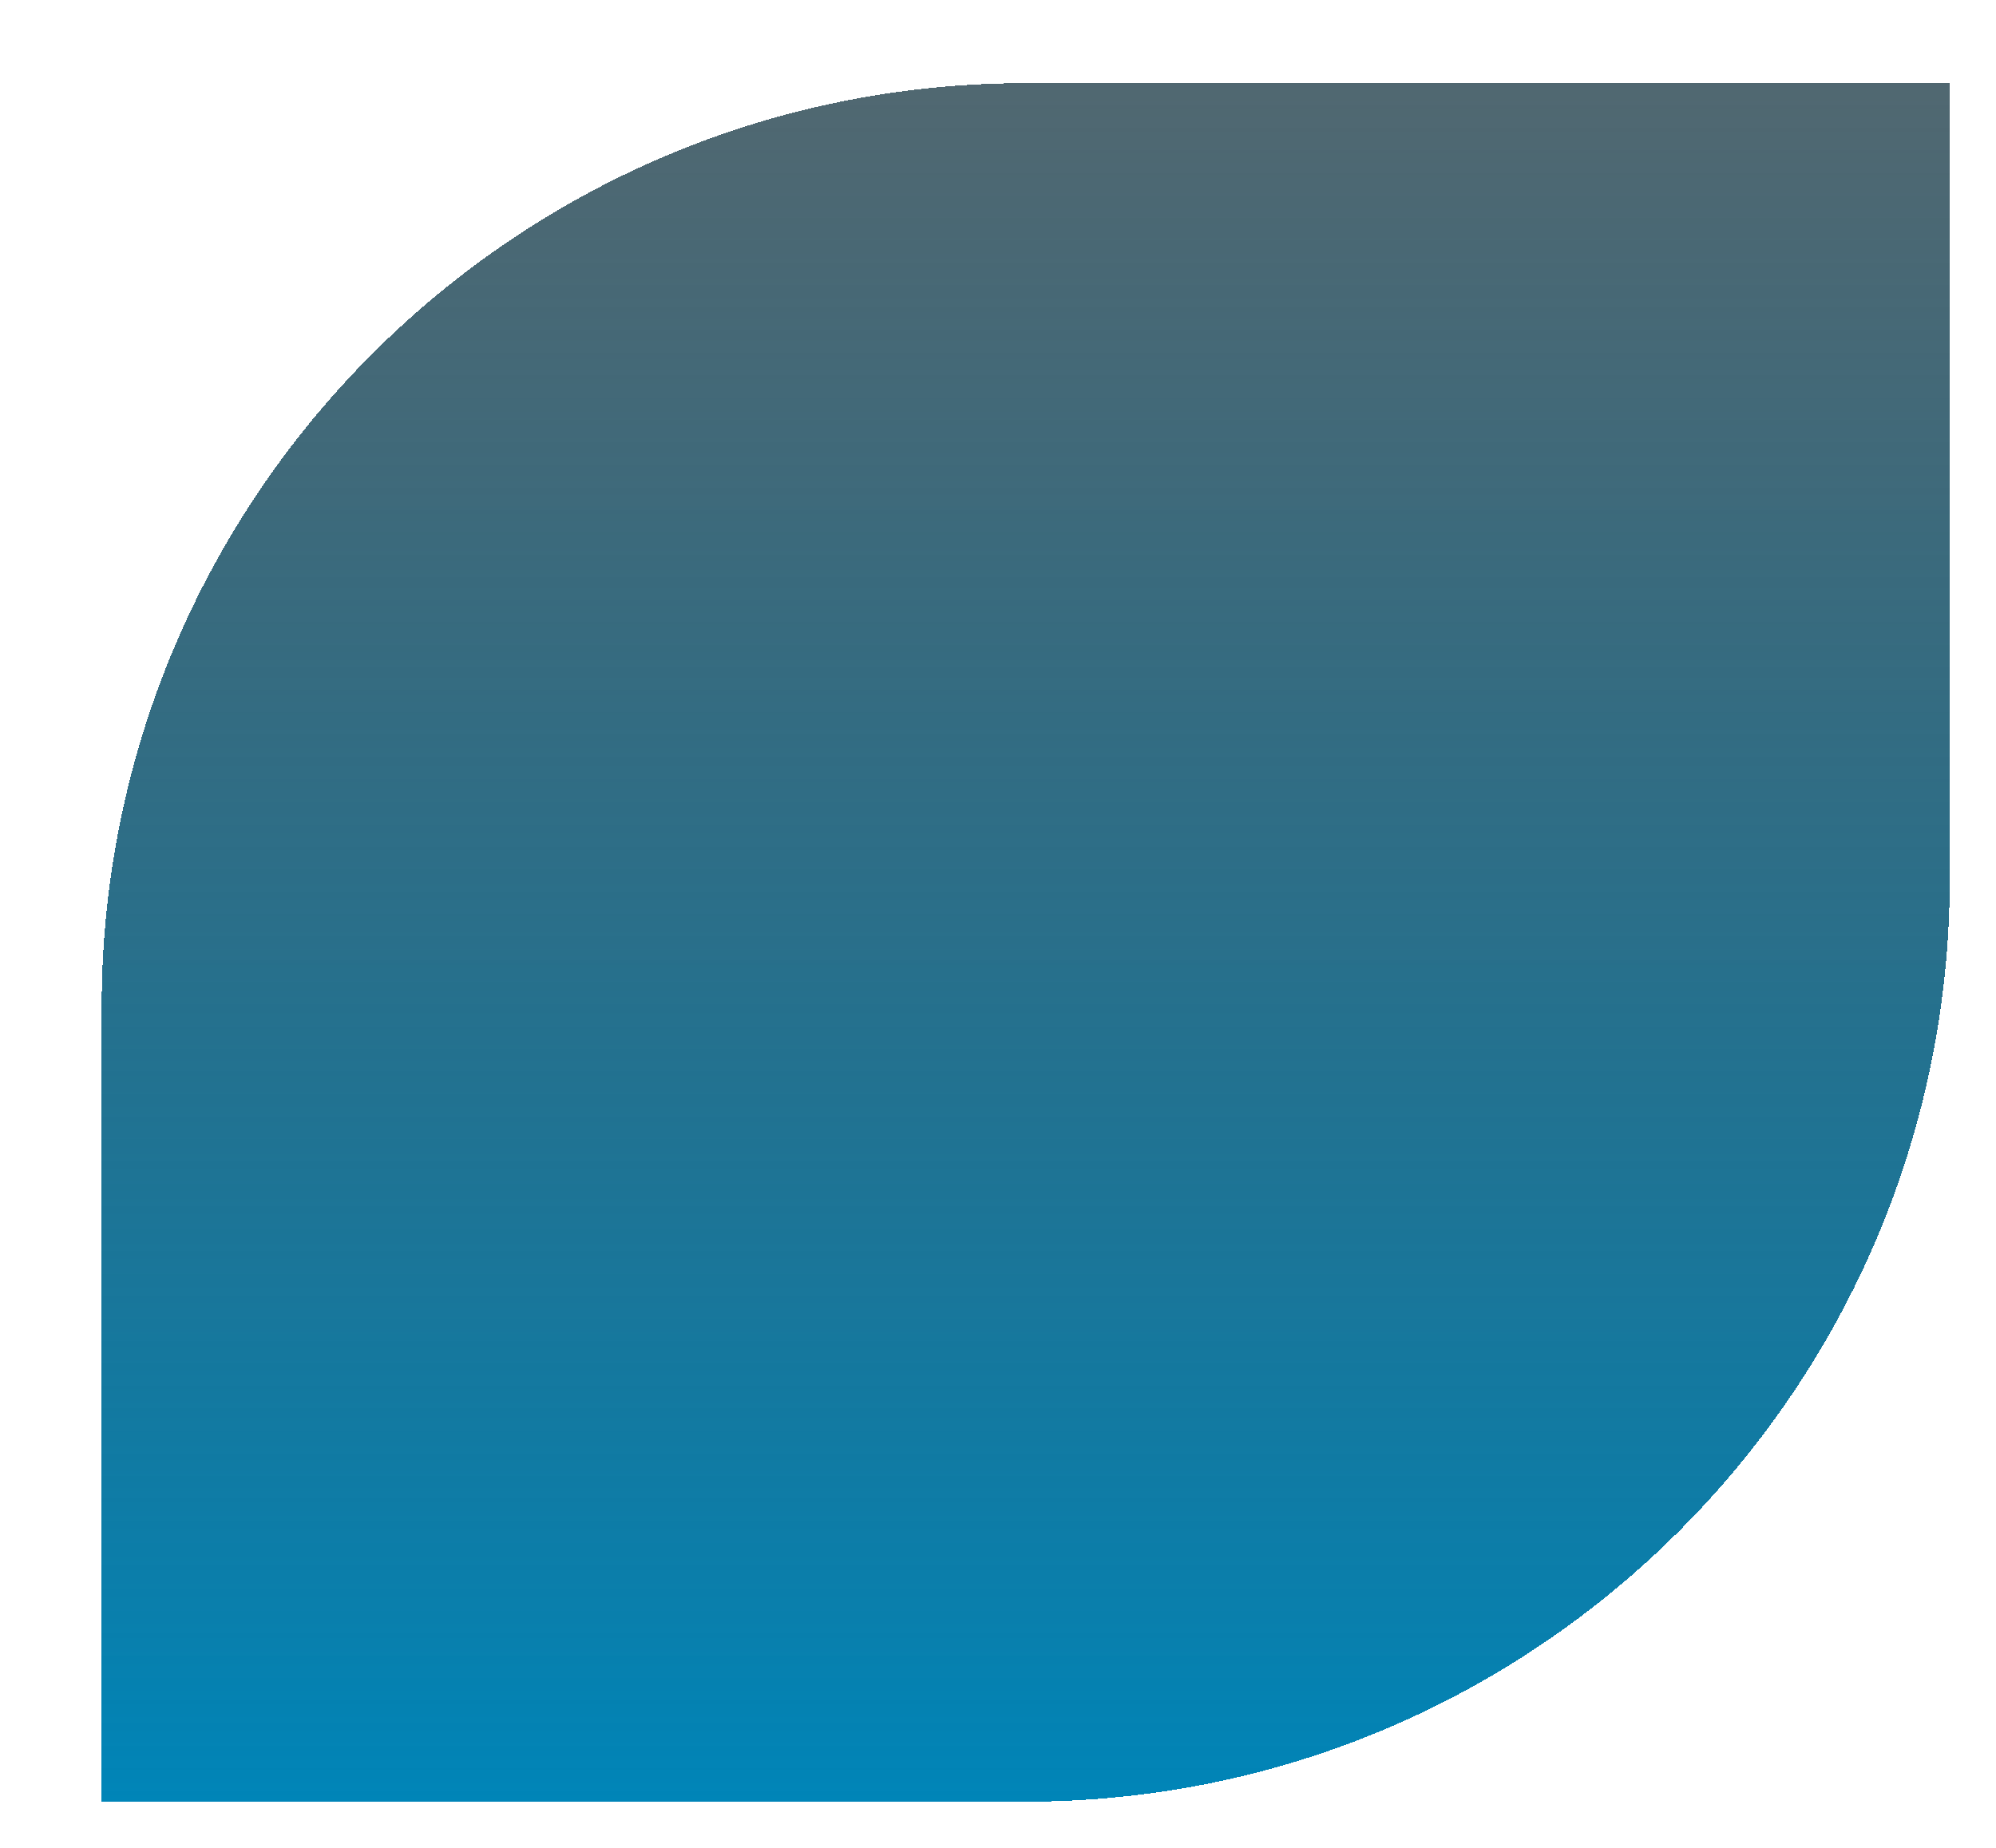 <svg width="216" height="200" viewBox="0 0 216 200" fill="none" xmlns="http://www.w3.org/2000/svg">
<g filter="url(#filter0_d_163_479)">
<path d="M200 86C200 141.228 155.228 186 100 186H0V100C0 44.772 44.772 0 100 0H200V86Z" fill="url(#paint0_linear_163_479)" shape-rendering="crispEdges"/>
</g>
<defs>
<filter id="filter0_d_163_479" x="0" y="0" width="216" height="200" filterUnits="userSpaceOnUse" color-interpolation-filters="sRGB">
<feFlood flood-opacity="0" result="BackgroundImageFix"/>
<feColorMatrix in="SourceAlpha" type="matrix" values="0 0 0 0 0 0 0 0 0 0 0 0 0 0 0 0 0 0 127 0" result="hardAlpha"/>
<feOffset dx="11" dy="9"/>
<feGaussianBlur stdDeviation="2.5"/>
<feComposite in2="hardAlpha" operator="out"/>
<feColorMatrix type="matrix" values="0 0 0 0 0 0 0 0 0 0 0 0 0 0 0 0 0 0 0.25 0"/>
<feBlend mode="normal" in2="BackgroundImageFix" result="effect1_dropShadow_163_479"/>
<feBlend mode="normal" in="SourceGraphic" in2="effect1_dropShadow_163_479" result="shape"/>
</filter>
<linearGradient id="paint0_linear_163_479" x1="100" y1="186" x2="100" y2="0" gradientUnits="userSpaceOnUse">
<stop stop-color="#0085B8"/>
<stop offset="1" stop-color="#062734" stop-opacity="0.7"/>
</linearGradient>
</defs>
</svg>
